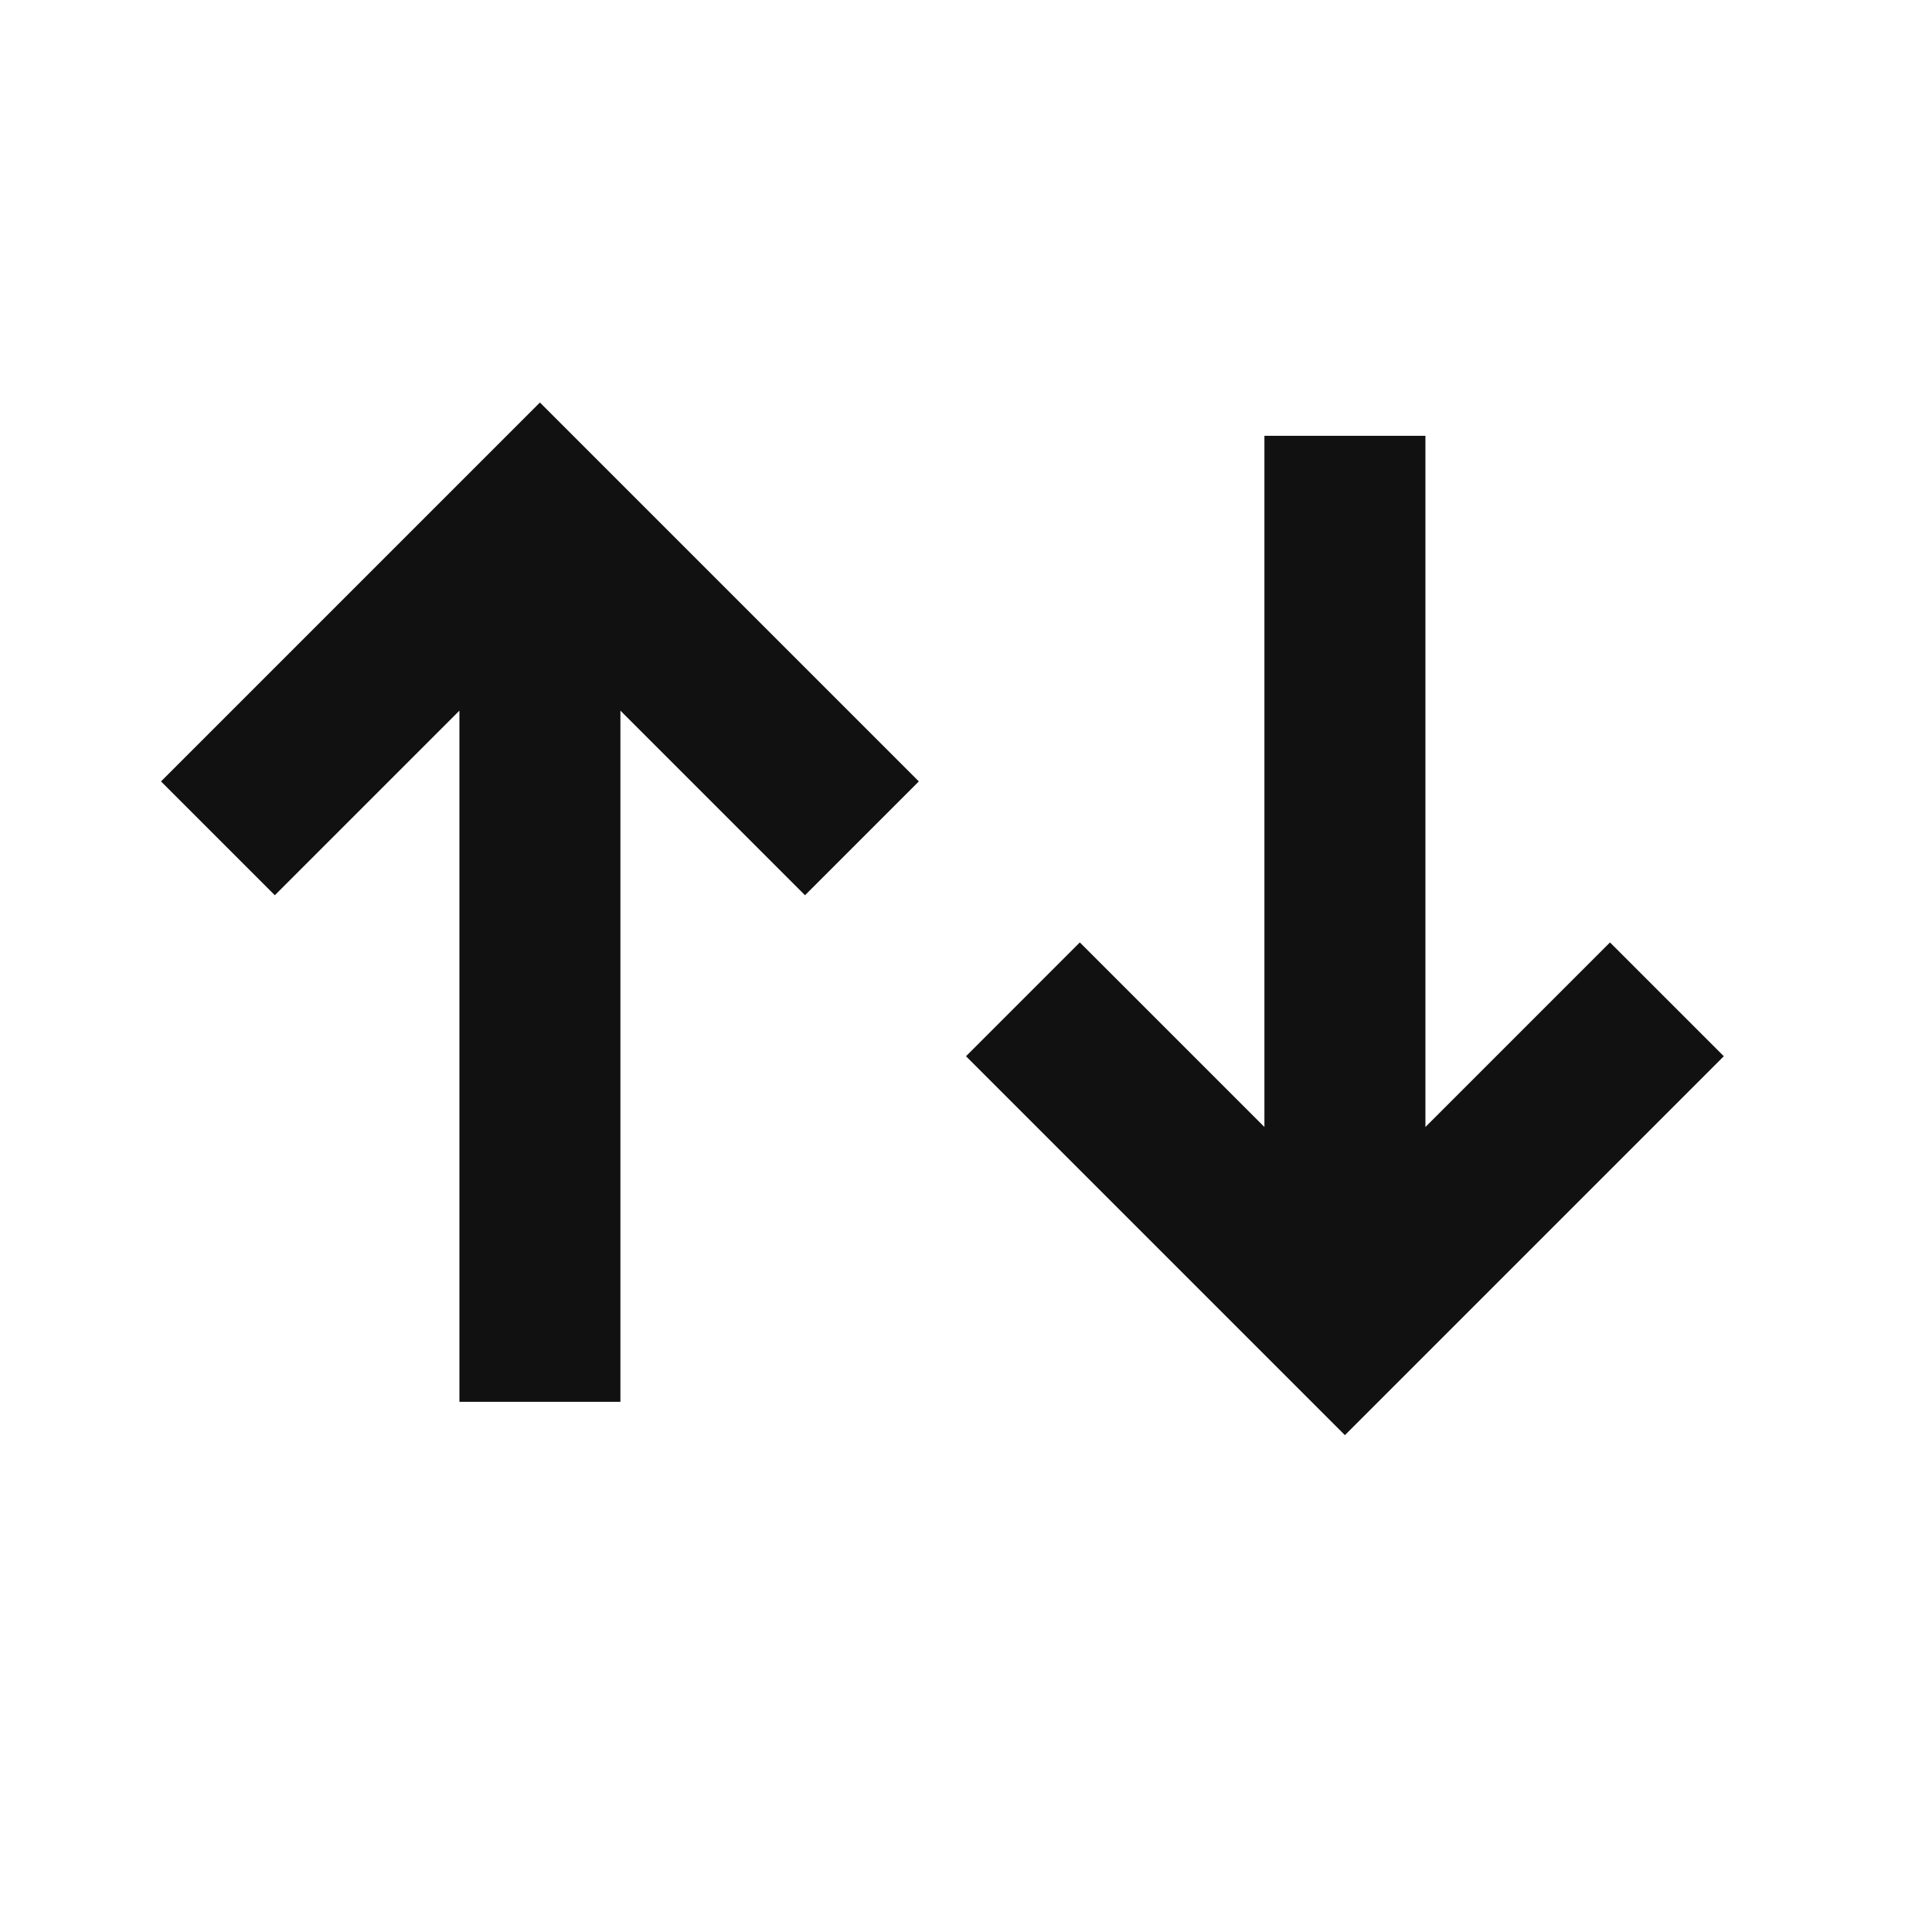 <svg xmlns="http://www.w3.org/2000/svg" width="24" height="24" fill="none"><path fill="#111" d="M7.707 8.828 10 11.121l1.414-1.414L6.707 5 2 9.707l1.414 1.414 2.293-2.293v8.586h2zm10-3.414h-2V14l-2.293-2.293L12 13.121l4.707 4.707 4.707-4.707L20 11.707 17.707 14z"/></svg>